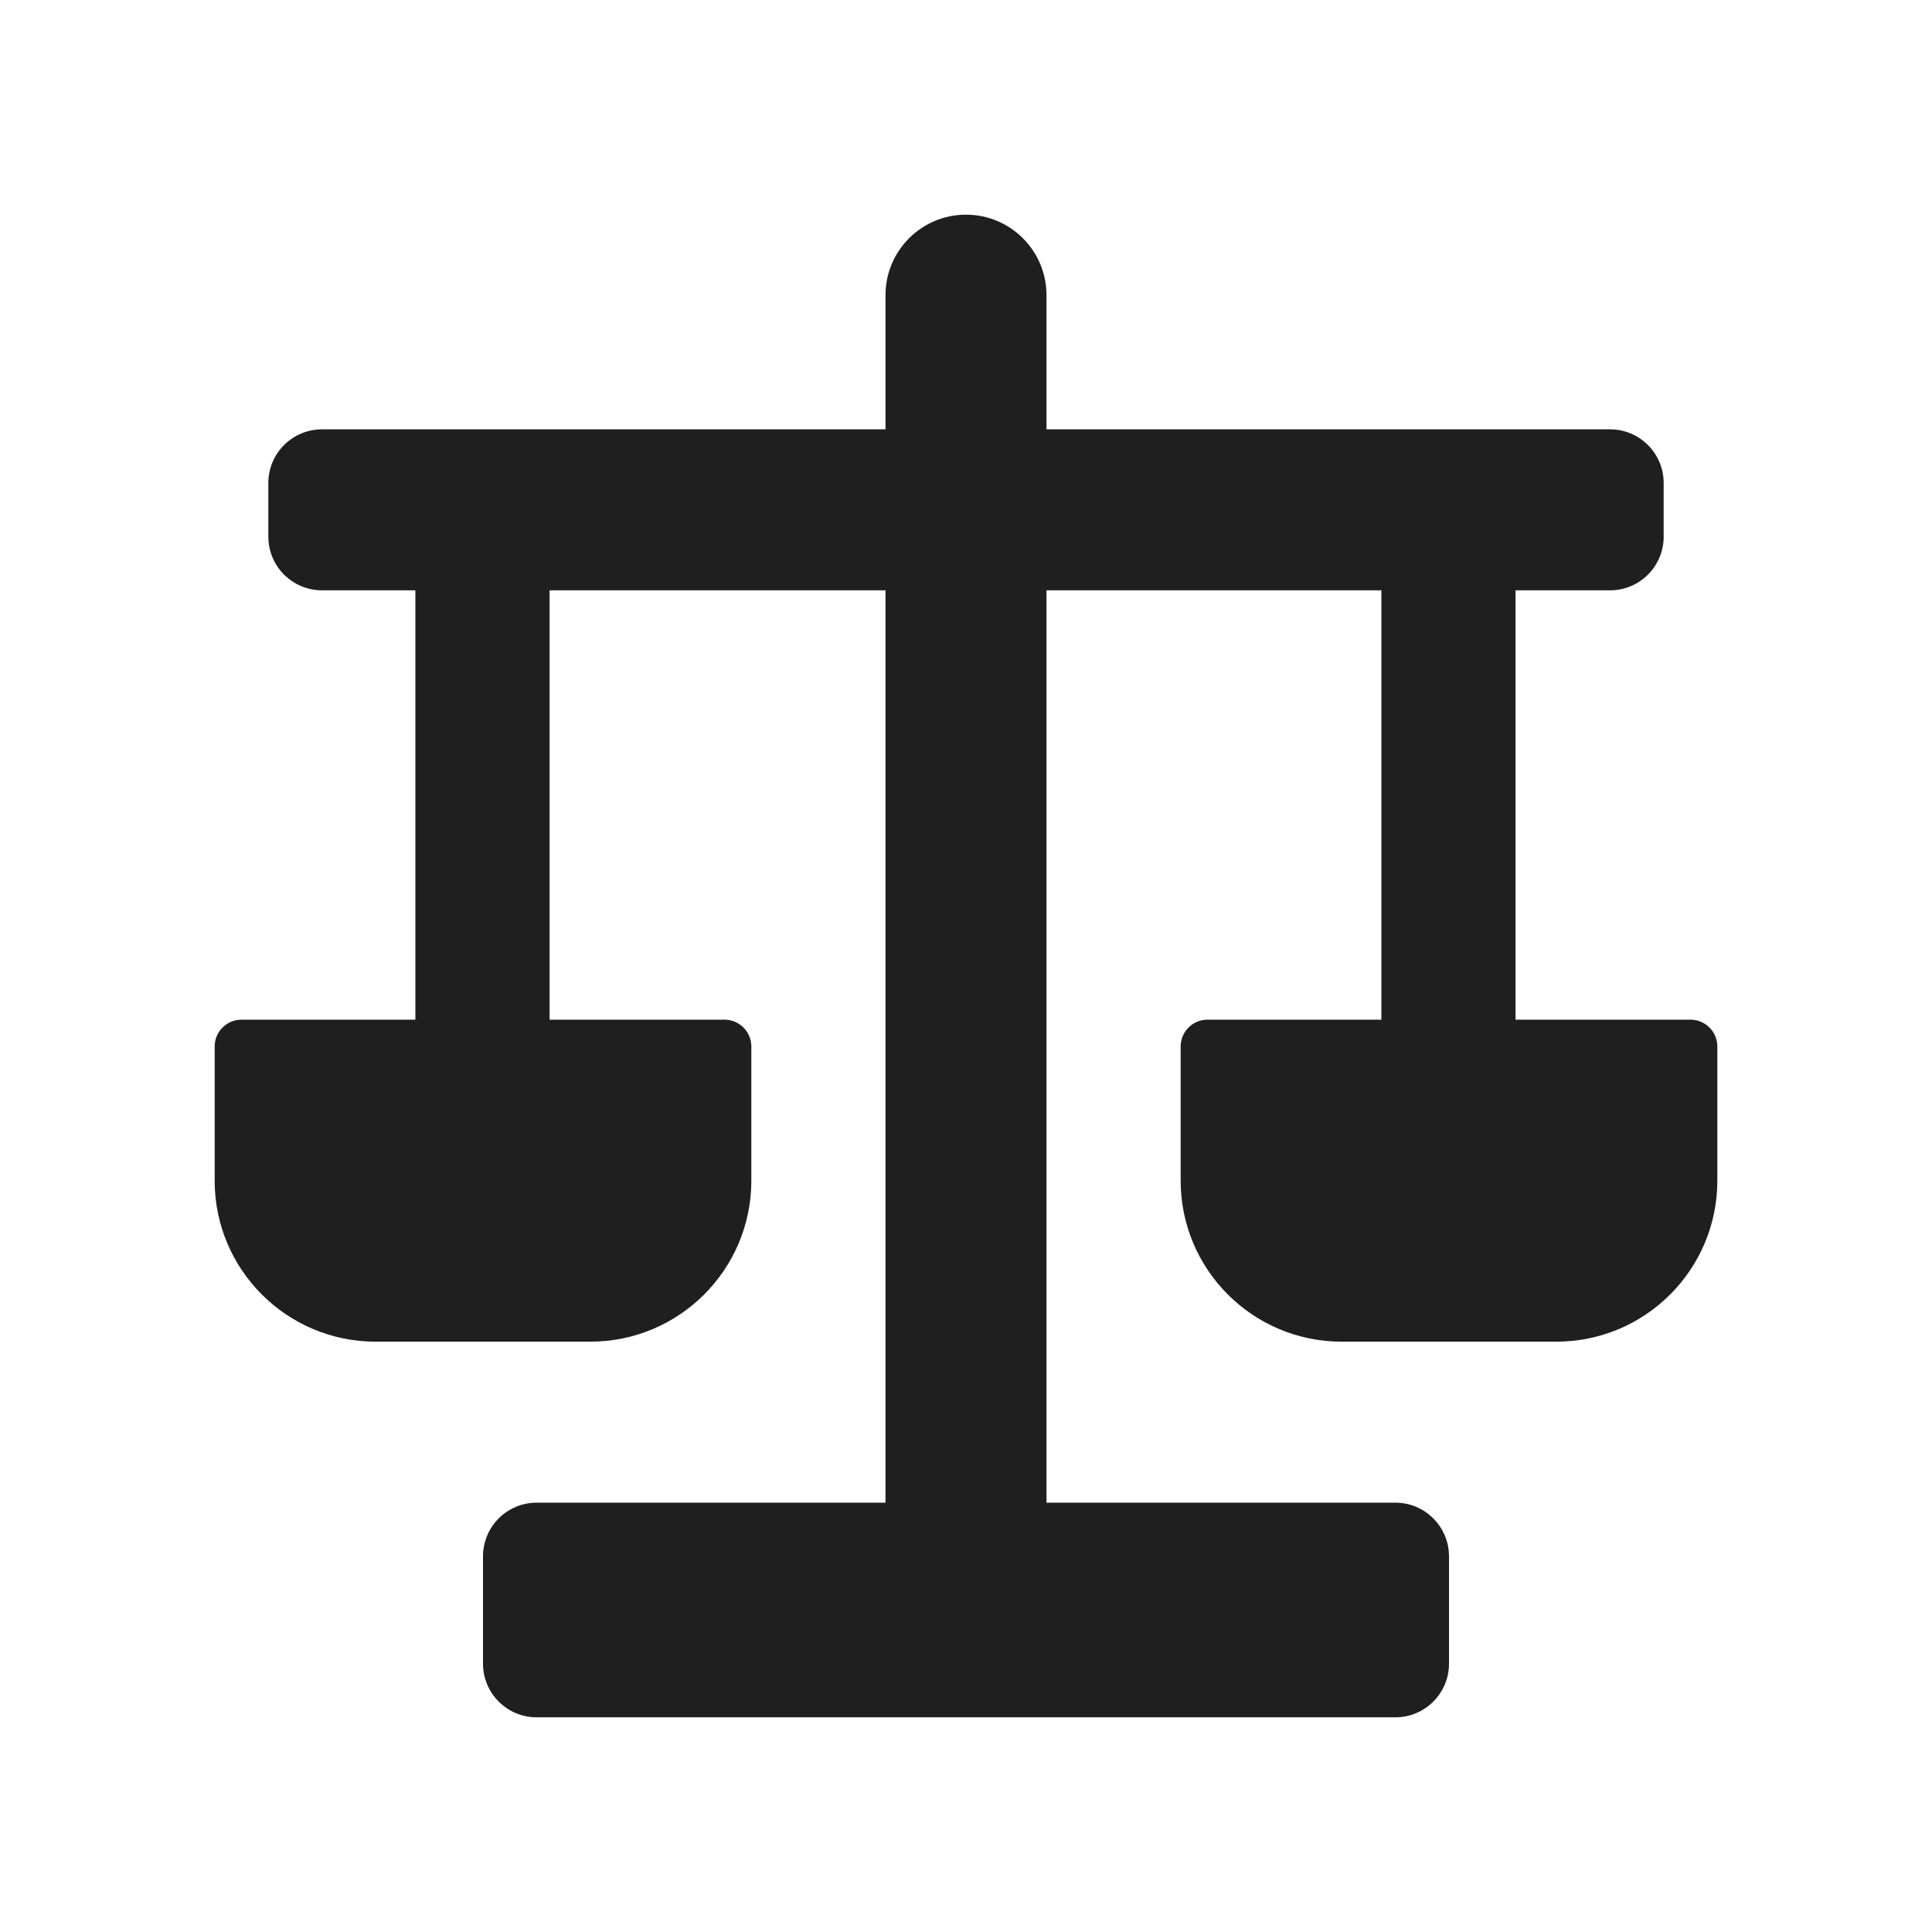 <?xml version="1.0" encoding="UTF-8"?>
<svg width="18px" height="18px" viewBox="0 0 18 18" version="1.1" xmlns="http://www.w3.org/2000/svg" xmlns:xlink="http://www.w3.org/1999/xlink">
    <!-- Generator: Sketch 53.2 (72643) - https://sketchapp.com -->
    <title>生活 / law</title>
    <desc>Created with Sketch.</desc>
    <g id="生活-/-law" stroke="none" stroke-width="1" fill="none" fill-rule="evenodd">
        <path d="M9.75,4 L15,4 C15.276,4 15.5,4.224 15.5,4.5 L15.5,5 C15.5,5.276 15.276,5.5 15,5.5 L14.12,5.5 L14.12,9.5 L15.75,9.5 C15.888,9.5 16,9.612 16,9.75 L16,11 C16,11.828 15.328,12.5 14.5,12.5 L12.5,12.5 C11.672,12.5 11,11.828 11,11 L11,9.75 C11,9.612 11.112,9.5 11.25,9.5 L12.87,9.5 L12.87,5.5 L9.75,5.5 L9.75,14 L13,14 C13.276,14 13.5,14.224 13.5,14.5 L13.5,15.5 C13.5,15.776 13.276,16 13,16 L5,16 C4.724,16 4.5,15.776 4.5,15.5 L4.5,14.5 C4.5,14.224 4.724,14 5,14 L8.25,14 L8.25,5.5 L5.12,5.5 L5.12,9.5 L6.75,9.5 C6.888,9.5 7,9.612 7,9.75 L7,11 C7,11.828 6.328,12.5 5.5,12.5 L3.5,12.5 C2.672,12.5 2,11.828 2,11 L2,9.75 C2,9.612 2.112,9.5 2.25,9.5 L3.87,9.5 L3.87,5.5 L3,5.5 C2.724,5.5 2.5,5.276 2.5,5 L2.5,4.5 C2.5,4.224 2.724,4 3,4 L8.25,4 L8.25,2.75 C8.25,2.336 8.586,2 9,2 C9.414,2 9.75,2.336 9.75,2.75 L9.75,4 Z" id="shape" fill="#1F1F1F"></path>
    </g>
</svg>
